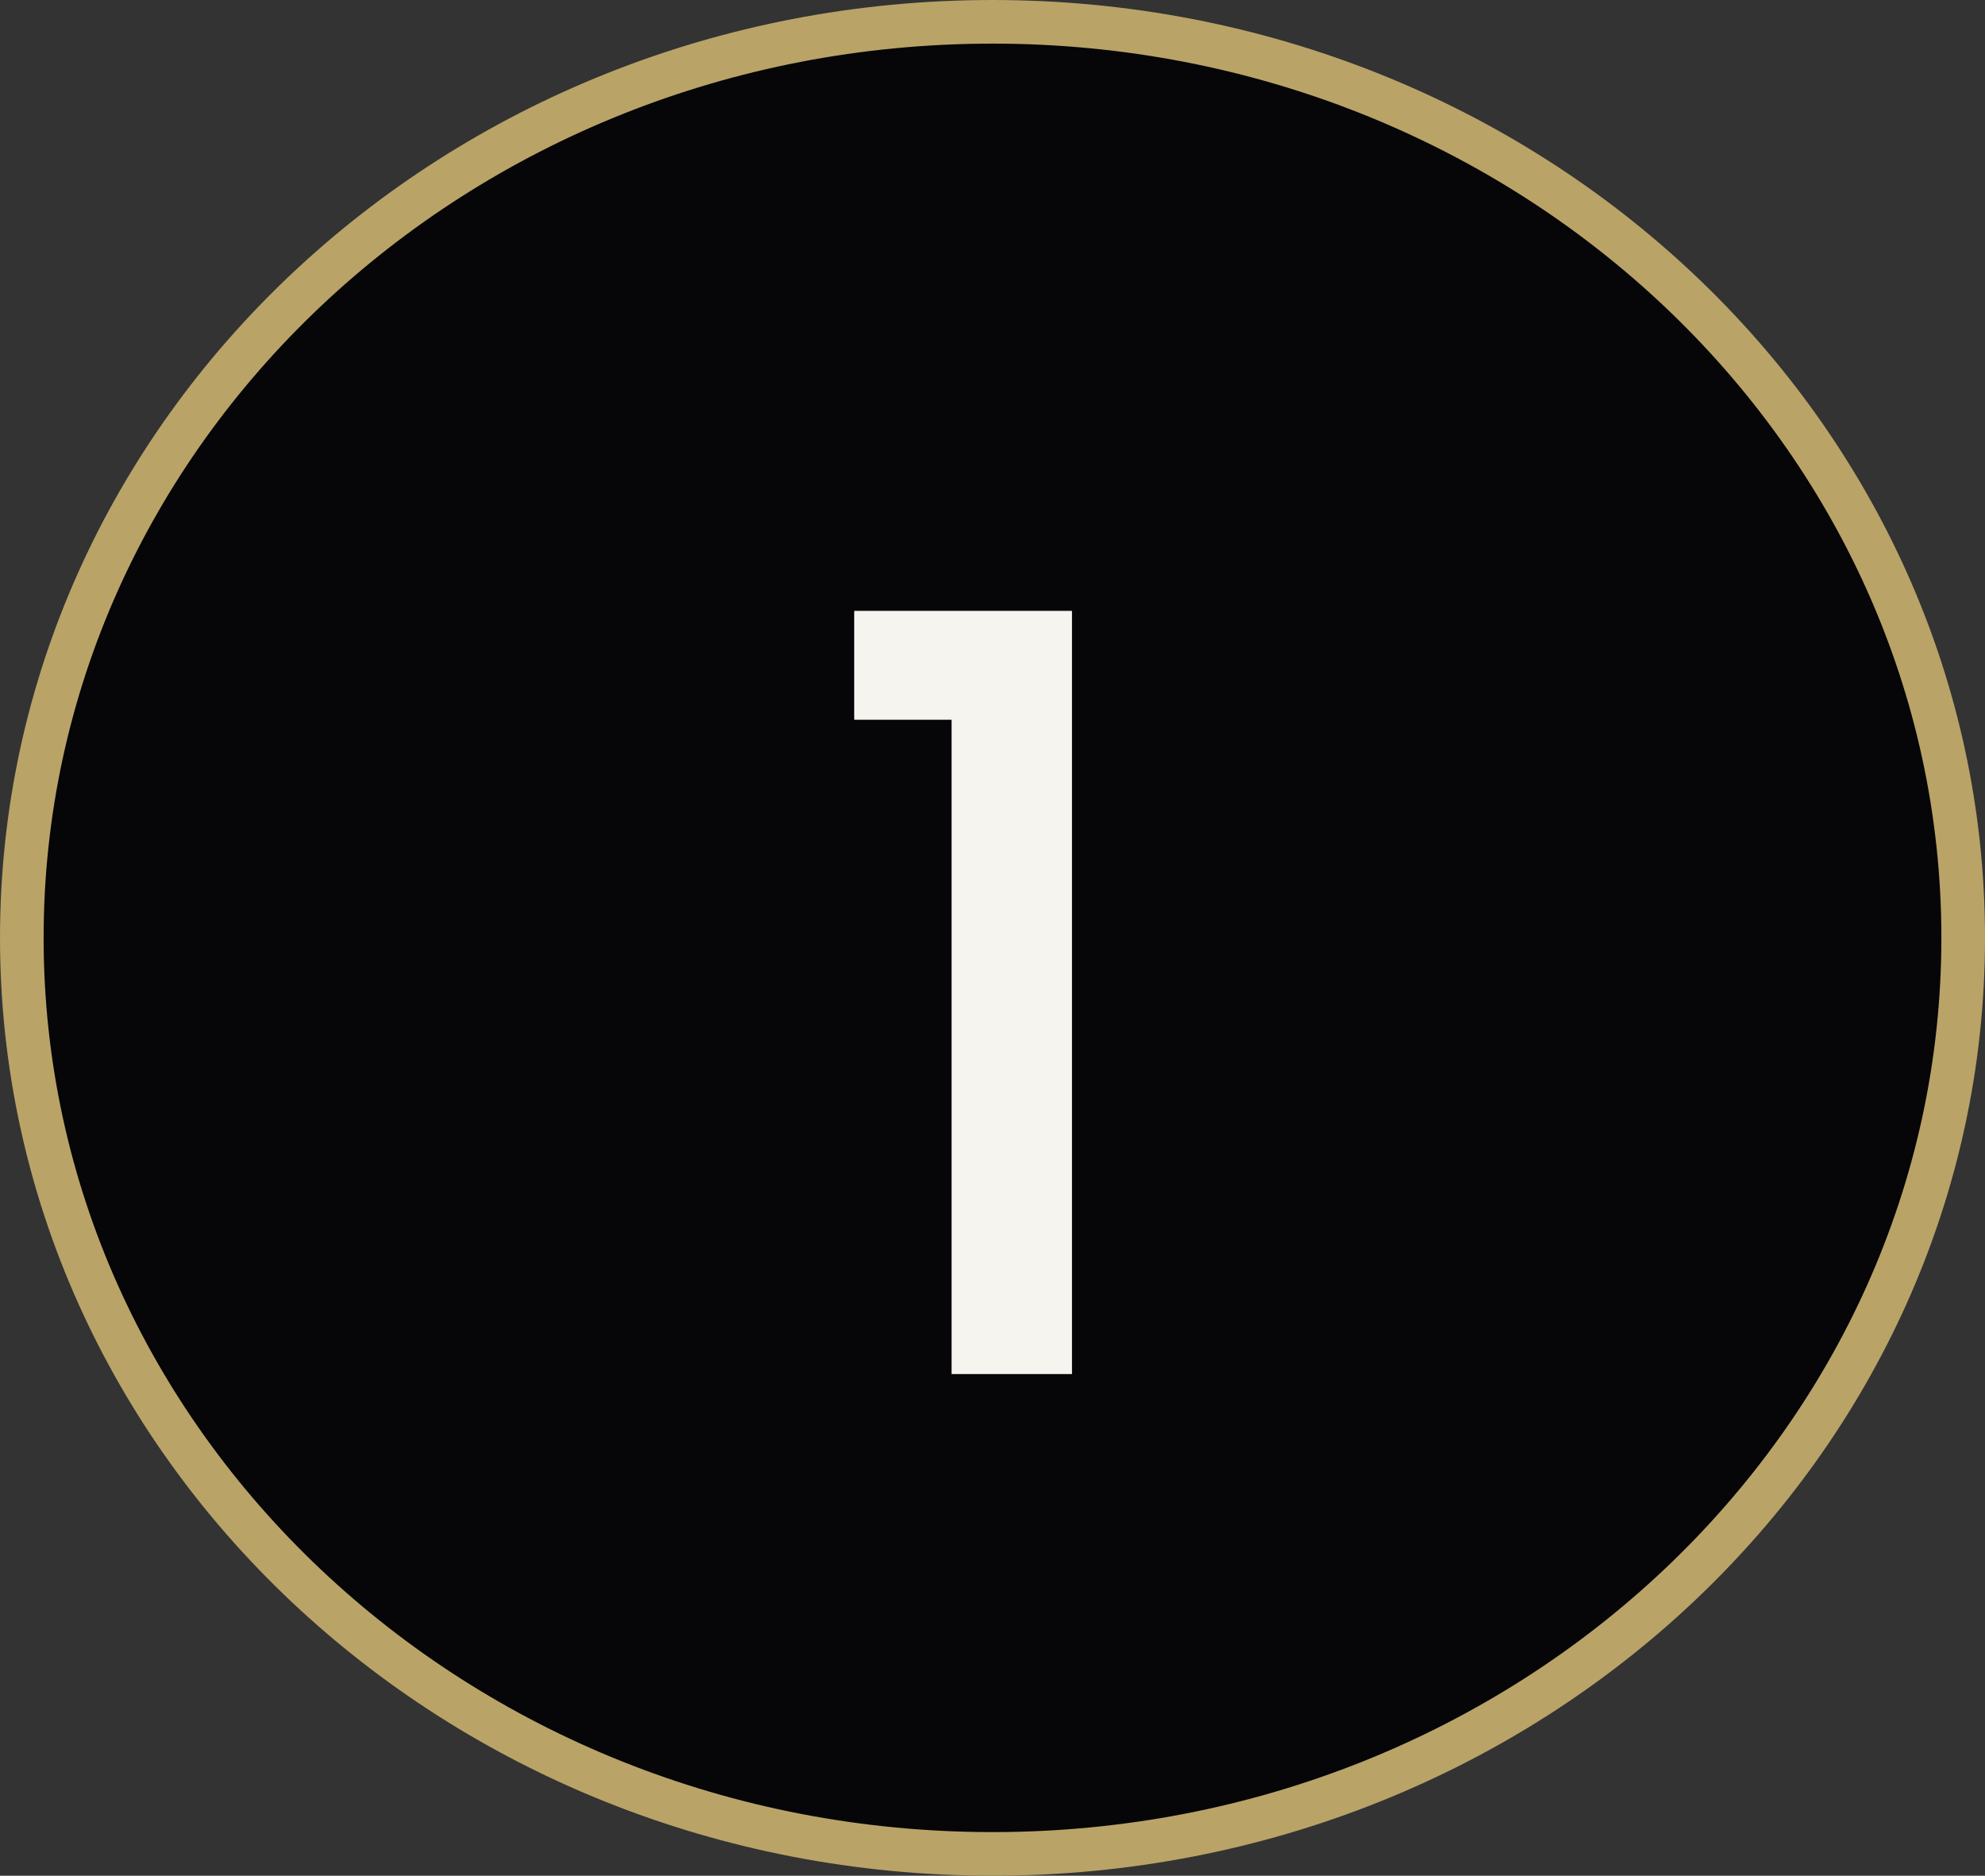 <svg width="91" height="86" viewBox="0 0 91 86" fill="none" xmlns="http://www.w3.org/2000/svg">
<rect x="0" y="0" width="91" height="86" fill="#333333" stroke="none"/>
<path d="M90 43C90 66.144 70.131 85 45.5 85C20.869 85 1 66.144 1 43C1 19.857 20.869 1 45.5 1C70.131 1 90 19.857 90 43Z" fill="#060507" stroke="#B9A367" stroke-width="2"/>
<path d="M39.16 33V28.008H49.144V63H43.624V33H39.16Z" fill="#F5F4EF"/>
</svg>
